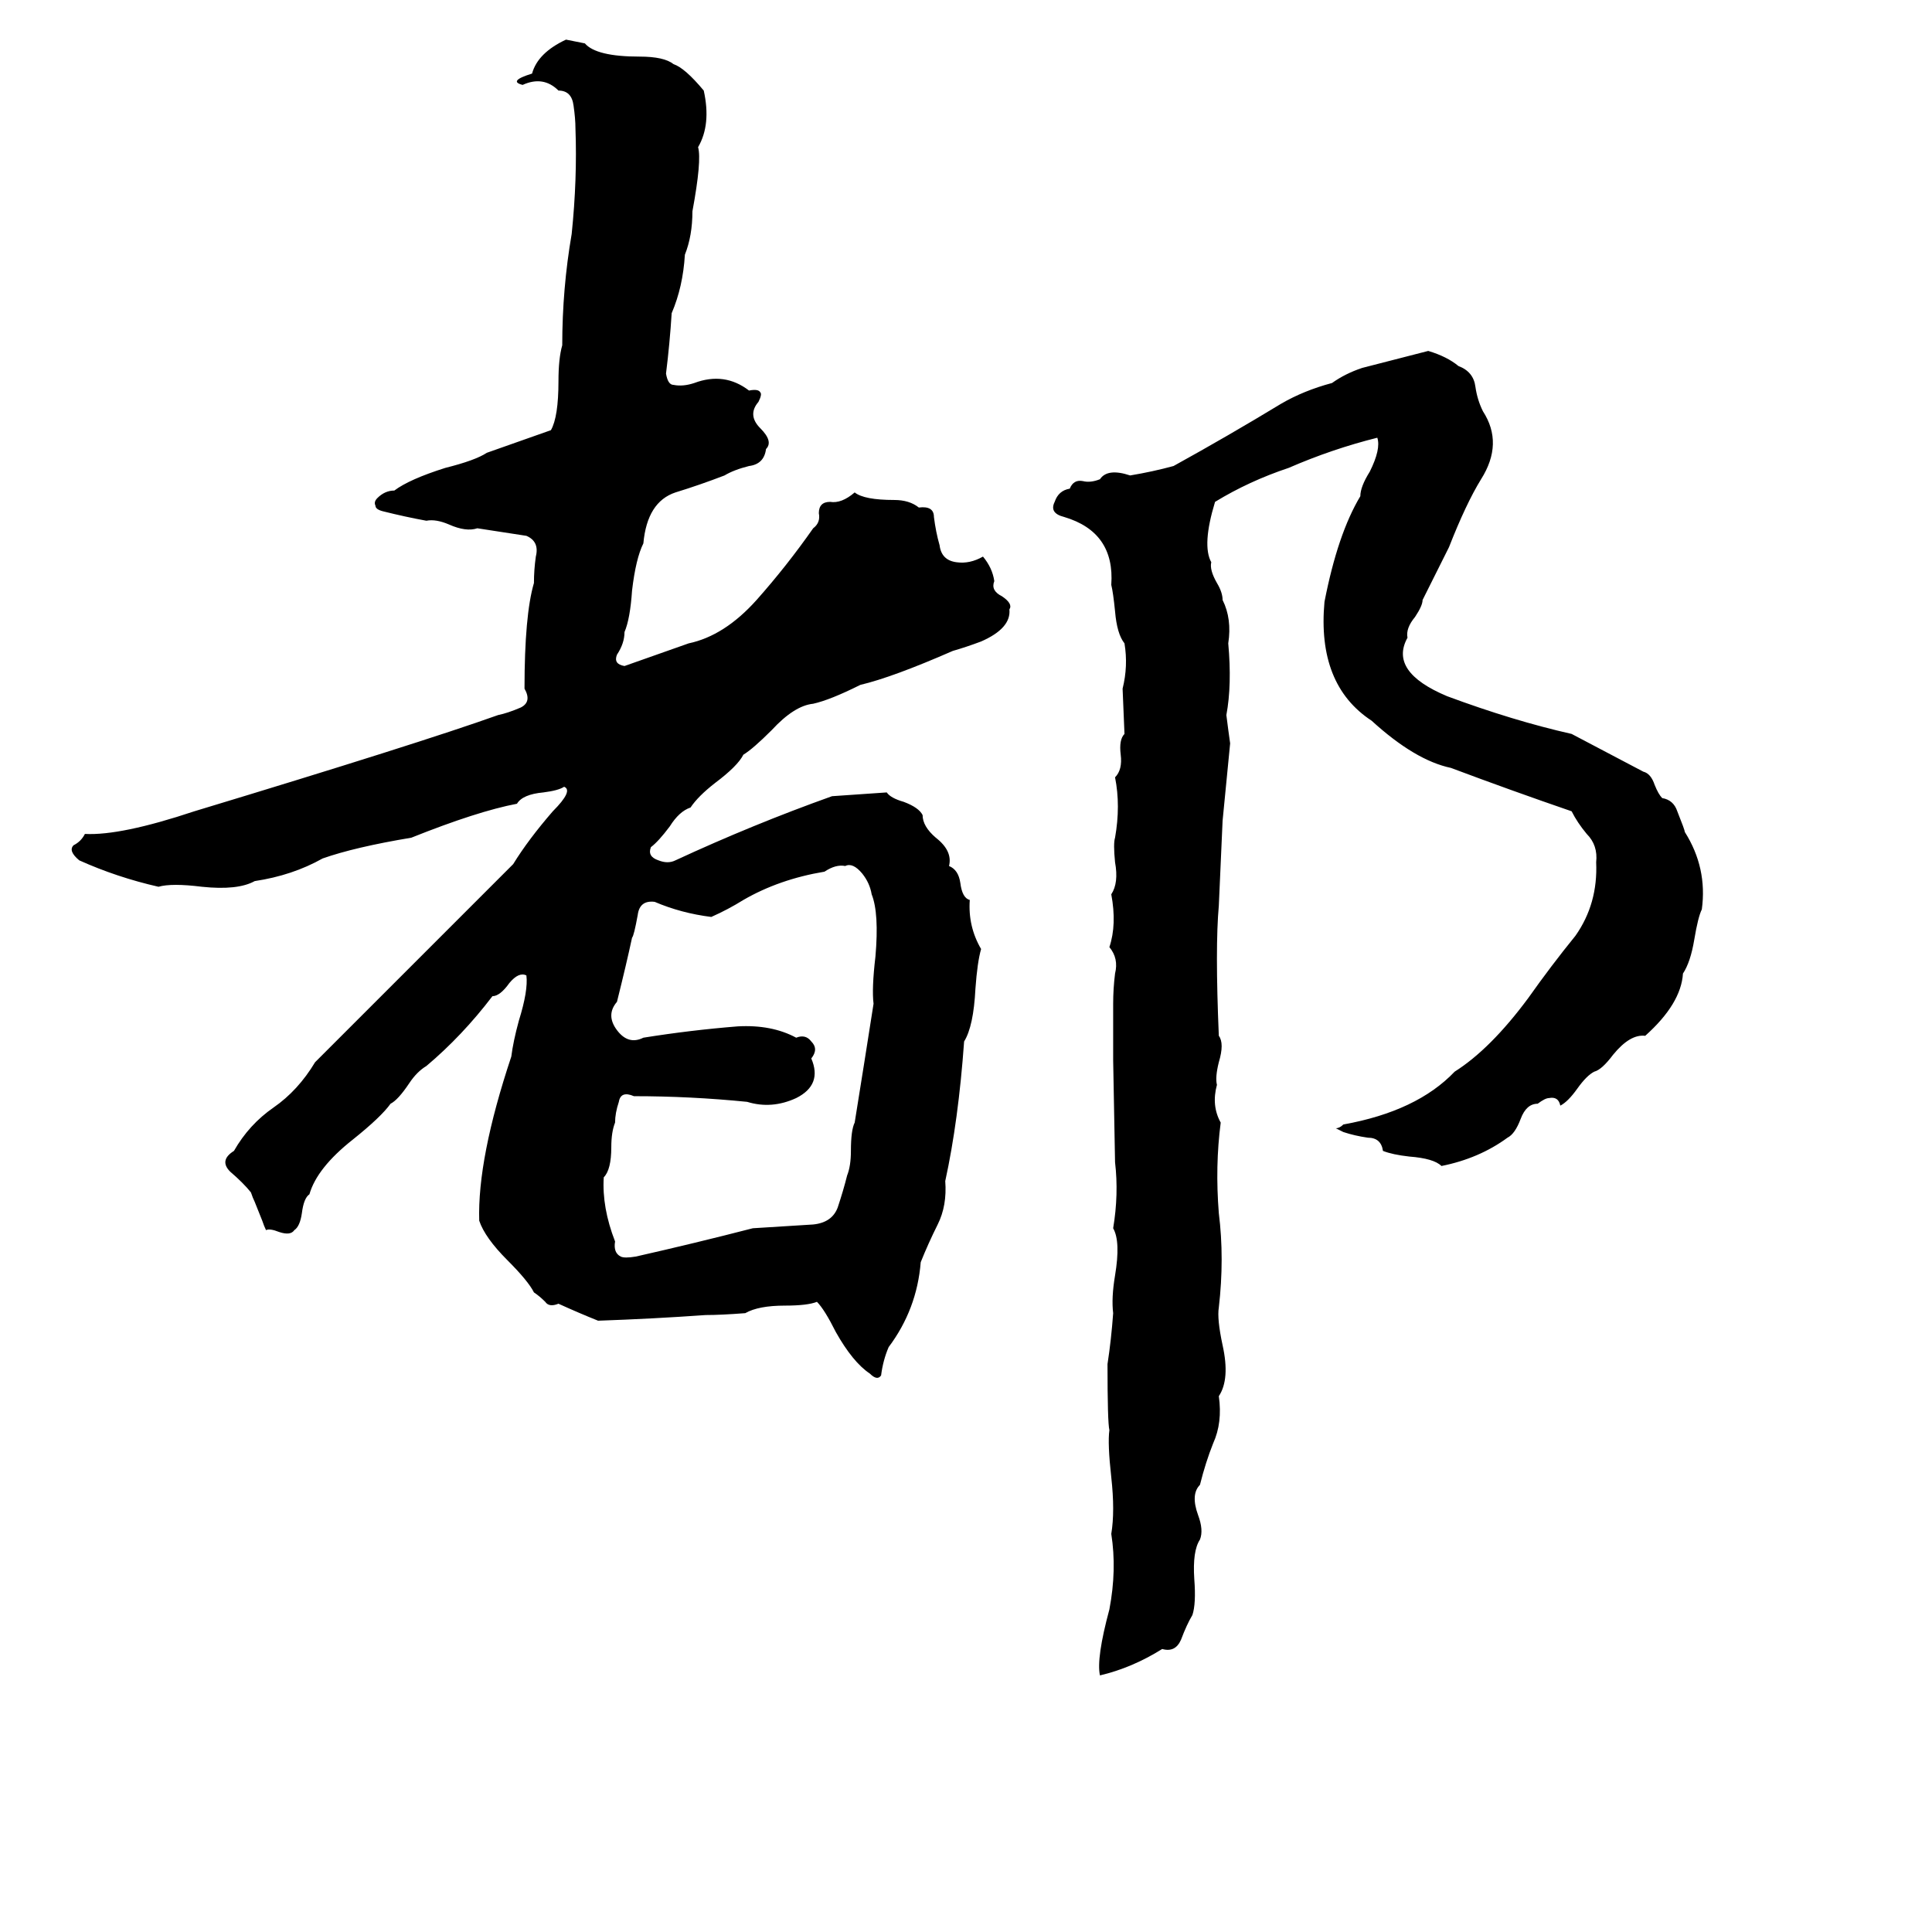 <svg xmlns="http://www.w3.org/2000/svg" viewBox="0 -800 1024 1024">
	<path fill="#000000" d="M300 -779L310 -777Q316 -770 339 -770Q352 -770 357 -766Q363 -764 373 -752Q377 -734 370 -722Q372 -715 367 -688Q367 -675 363 -665Q362 -648 356 -634Q355 -618 353 -602Q354 -596 357 -596Q362 -595 368 -597Q384 -603 397 -593Q402 -594 403 -592Q404 -591 402 -587Q396 -580 403 -573Q410 -566 406 -562Q405 -554 397 -553Q389 -551 384 -548Q371 -543 358 -539Q343 -534 341 -512Q337 -504 335 -487Q334 -472 331 -465Q331 -459 327 -453Q325 -448 331 -447Q348 -453 365 -459Q384 -463 401 -482Q417 -500 431 -520Q435 -523 434 -528Q434 -534 440 -534Q446 -533 453 -539Q458 -535 474 -535Q482 -535 487 -531Q495 -532 495 -526Q496 -518 498 -511Q499 -503 507 -502Q514 -501 521 -505Q526 -499 527 -492Q525 -487 531 -484Q537 -480 535 -477Q536 -467 520 -460Q512 -457 505 -455Q473 -441 456 -437Q440 -429 431 -427Q421 -426 409 -413Q399 -403 394 -400Q391 -394 379 -385Q370 -378 366 -372Q360 -370 355 -362Q349 -354 345 -351Q343 -346 349 -344Q354 -342 358 -344Q399 -363 441 -378Q456 -379 470 -380Q472 -377 479 -375Q487 -372 489 -368Q489 -362 496 -356Q505 -349 503 -341Q508 -339 509 -332Q510 -324 514 -323Q513 -309 520 -297Q518 -290 517 -276Q516 -256 511 -248Q508 -206 501 -174Q502 -161 497 -151Q492 -141 488 -131Q486 -106 471 -86Q468 -79 467 -71Q465 -68 461 -72Q452 -78 443 -94Q437 -106 433 -110Q428 -108 416 -108Q402 -108 395 -104Q382 -103 374 -103Q346 -101 317 -100Q307 -104 296 -109Q291 -107 289 -110Q286 -113 283 -115Q280 -121 269 -132Q257 -144 254 -153Q253 -186 271 -240Q272 -248 275 -259Q280 -275 279 -283Q275 -285 270 -279Q265 -272 261 -272Q245 -251 226 -235Q221 -232 217 -226Q211 -217 207 -215Q202 -208 187 -196Q168 -181 164 -167Q161 -165 160 -157Q159 -150 156 -148Q154 -145 148 -147Q143 -149 141 -148Q140 -150 139 -153L135 -163Q134 -165 133 -168Q129 -173 122 -179Q116 -185 124 -190Q132 -204 145 -213Q158 -222 167 -237L272 -342Q280 -355 293 -370Q304 -381 299 -383Q296 -381 288 -380Q277 -379 274 -374Q253 -370 218 -356Q188 -351 171 -345Q155 -336 135 -333Q126 -328 107 -330Q91 -332 84 -330Q62 -335 42 -344Q36 -349 39 -352Q43 -354 45 -358Q64 -357 103 -370Q222 -406 264 -421Q269 -422 276 -425Q282 -428 278 -435Q278 -474 283 -491Q283 -498 284 -505Q286 -513 279 -516Q266 -518 253 -520Q247 -518 238 -522Q231 -525 226 -524Q215 -526 203 -529Q199 -530 199 -532Q198 -534 200 -536Q204 -540 209 -540Q217 -546 236 -552Q252 -556 258 -560Q275 -566 292 -572Q296 -579 296 -598Q296 -610 298 -617Q298 -647 303 -676Q306 -705 305 -732Q305 -737 304 -744Q303 -752 296 -752Q288 -760 277 -755Q269 -757 282 -761Q285 -772 300 -779ZM757 -614Q767 -611 773 -606Q781 -603 782 -595Q783 -588 786 -582Q797 -565 785 -546Q777 -533 768 -510Q761 -496 754 -482Q754 -479 750 -473Q745 -467 746 -462Q736 -444 767 -431Q802 -418 833 -411Q852 -401 871 -391Q875 -390 877 -384Q879 -379 881 -377Q887 -376 889 -370Q893 -360 893 -359Q905 -340 902 -318Q900 -314 898 -302Q896 -290 892 -284Q891 -268 872 -251Q864 -252 855 -241Q849 -233 845 -232Q841 -230 836 -223Q831 -216 827 -214Q826 -219 821 -218Q819 -218 815 -215Q809 -215 806 -207Q803 -199 799 -197Q784 -186 764 -182Q760 -186 747 -187Q738 -188 733 -190Q732 -197 725 -197Q718 -198 712 -200Q710 -201 708 -202Q710 -202 712 -204Q751 -211 771 -232Q790 -244 810 -271Q822 -288 835 -304Q847 -321 846 -343Q847 -352 841 -358Q836 -364 833 -370Q801 -381 769 -393Q750 -397 727 -418Q698 -437 702 -481Q709 -517 721 -537Q721 -542 726 -550Q732 -562 730 -568Q706 -562 683 -552Q662 -545 644 -534Q637 -511 642 -502Q641 -498 645 -491Q648 -486 648 -482Q653 -472 651 -459Q653 -437 650 -421Q651 -413 652 -406Q650 -385 648 -365Q647 -342 646 -320Q644 -298 646 -251Q649 -247 646 -237Q644 -229 645 -225Q642 -214 647 -205Q644 -182 646 -157Q649 -133 646 -107Q645 -101 648 -87Q652 -69 646 -60Q648 -46 643 -35Q639 -25 636 -13Q631 -8 635 3Q638 11 636 16Q632 22 633 37Q634 50 632 56Q629 61 626 69Q623 76 616 74Q600 84 583 88Q581 79 588 53Q592 32 589 13Q591 1 589 -17Q587 -35 588 -42Q587 -46 587 -77Q589 -90 590 -104Q589 -112 591 -124Q594 -142 590 -149Q593 -167 591 -184L590 -238Q590 -253 590 -268Q590 -276 591 -284Q593 -292 588 -298Q592 -310 589 -326Q593 -332 591 -343Q590 -353 591 -356Q594 -373 591 -388Q595 -392 594 -400Q593 -408 596 -411L595 -435Q598 -447 596 -459Q592 -464 591 -476Q590 -486 589 -490Q591 -518 564 -526Q556 -528 559 -534Q561 -540 567 -541Q569 -546 574 -545Q578 -544 583 -546Q587 -552 599 -548Q611 -550 622 -553Q651 -569 679 -586Q691 -593 706 -597Q713 -602 722 -605ZM448 -341Q443 -342 437 -338Q413 -334 394 -323Q386 -318 377 -314Q361 -316 347 -322Q339 -323 338 -315Q336 -304 335 -303Q332 -289 327 -269Q321 -262 327 -254Q333 -246 341 -250Q366 -254 391 -256Q409 -257 422 -250Q427 -252 430 -248Q434 -244 430 -239Q436 -225 422 -218Q409 -212 396 -216Q366 -219 336 -219Q329 -222 328 -216Q326 -210 326 -205Q324 -200 324 -192Q324 -180 320 -176Q319 -160 326 -142Q325 -136 329 -134Q331 -133 337 -134Q368 -141 399 -149Q415 -150 431 -151Q441 -152 444 -160Q447 -169 449 -177Q451 -182 451 -190Q451 -201 453 -205Q458 -236 463 -268Q462 -276 464 -293Q466 -316 462 -326Q461 -332 457 -337Q452 -343 448 -341Z"/>
</svg>
